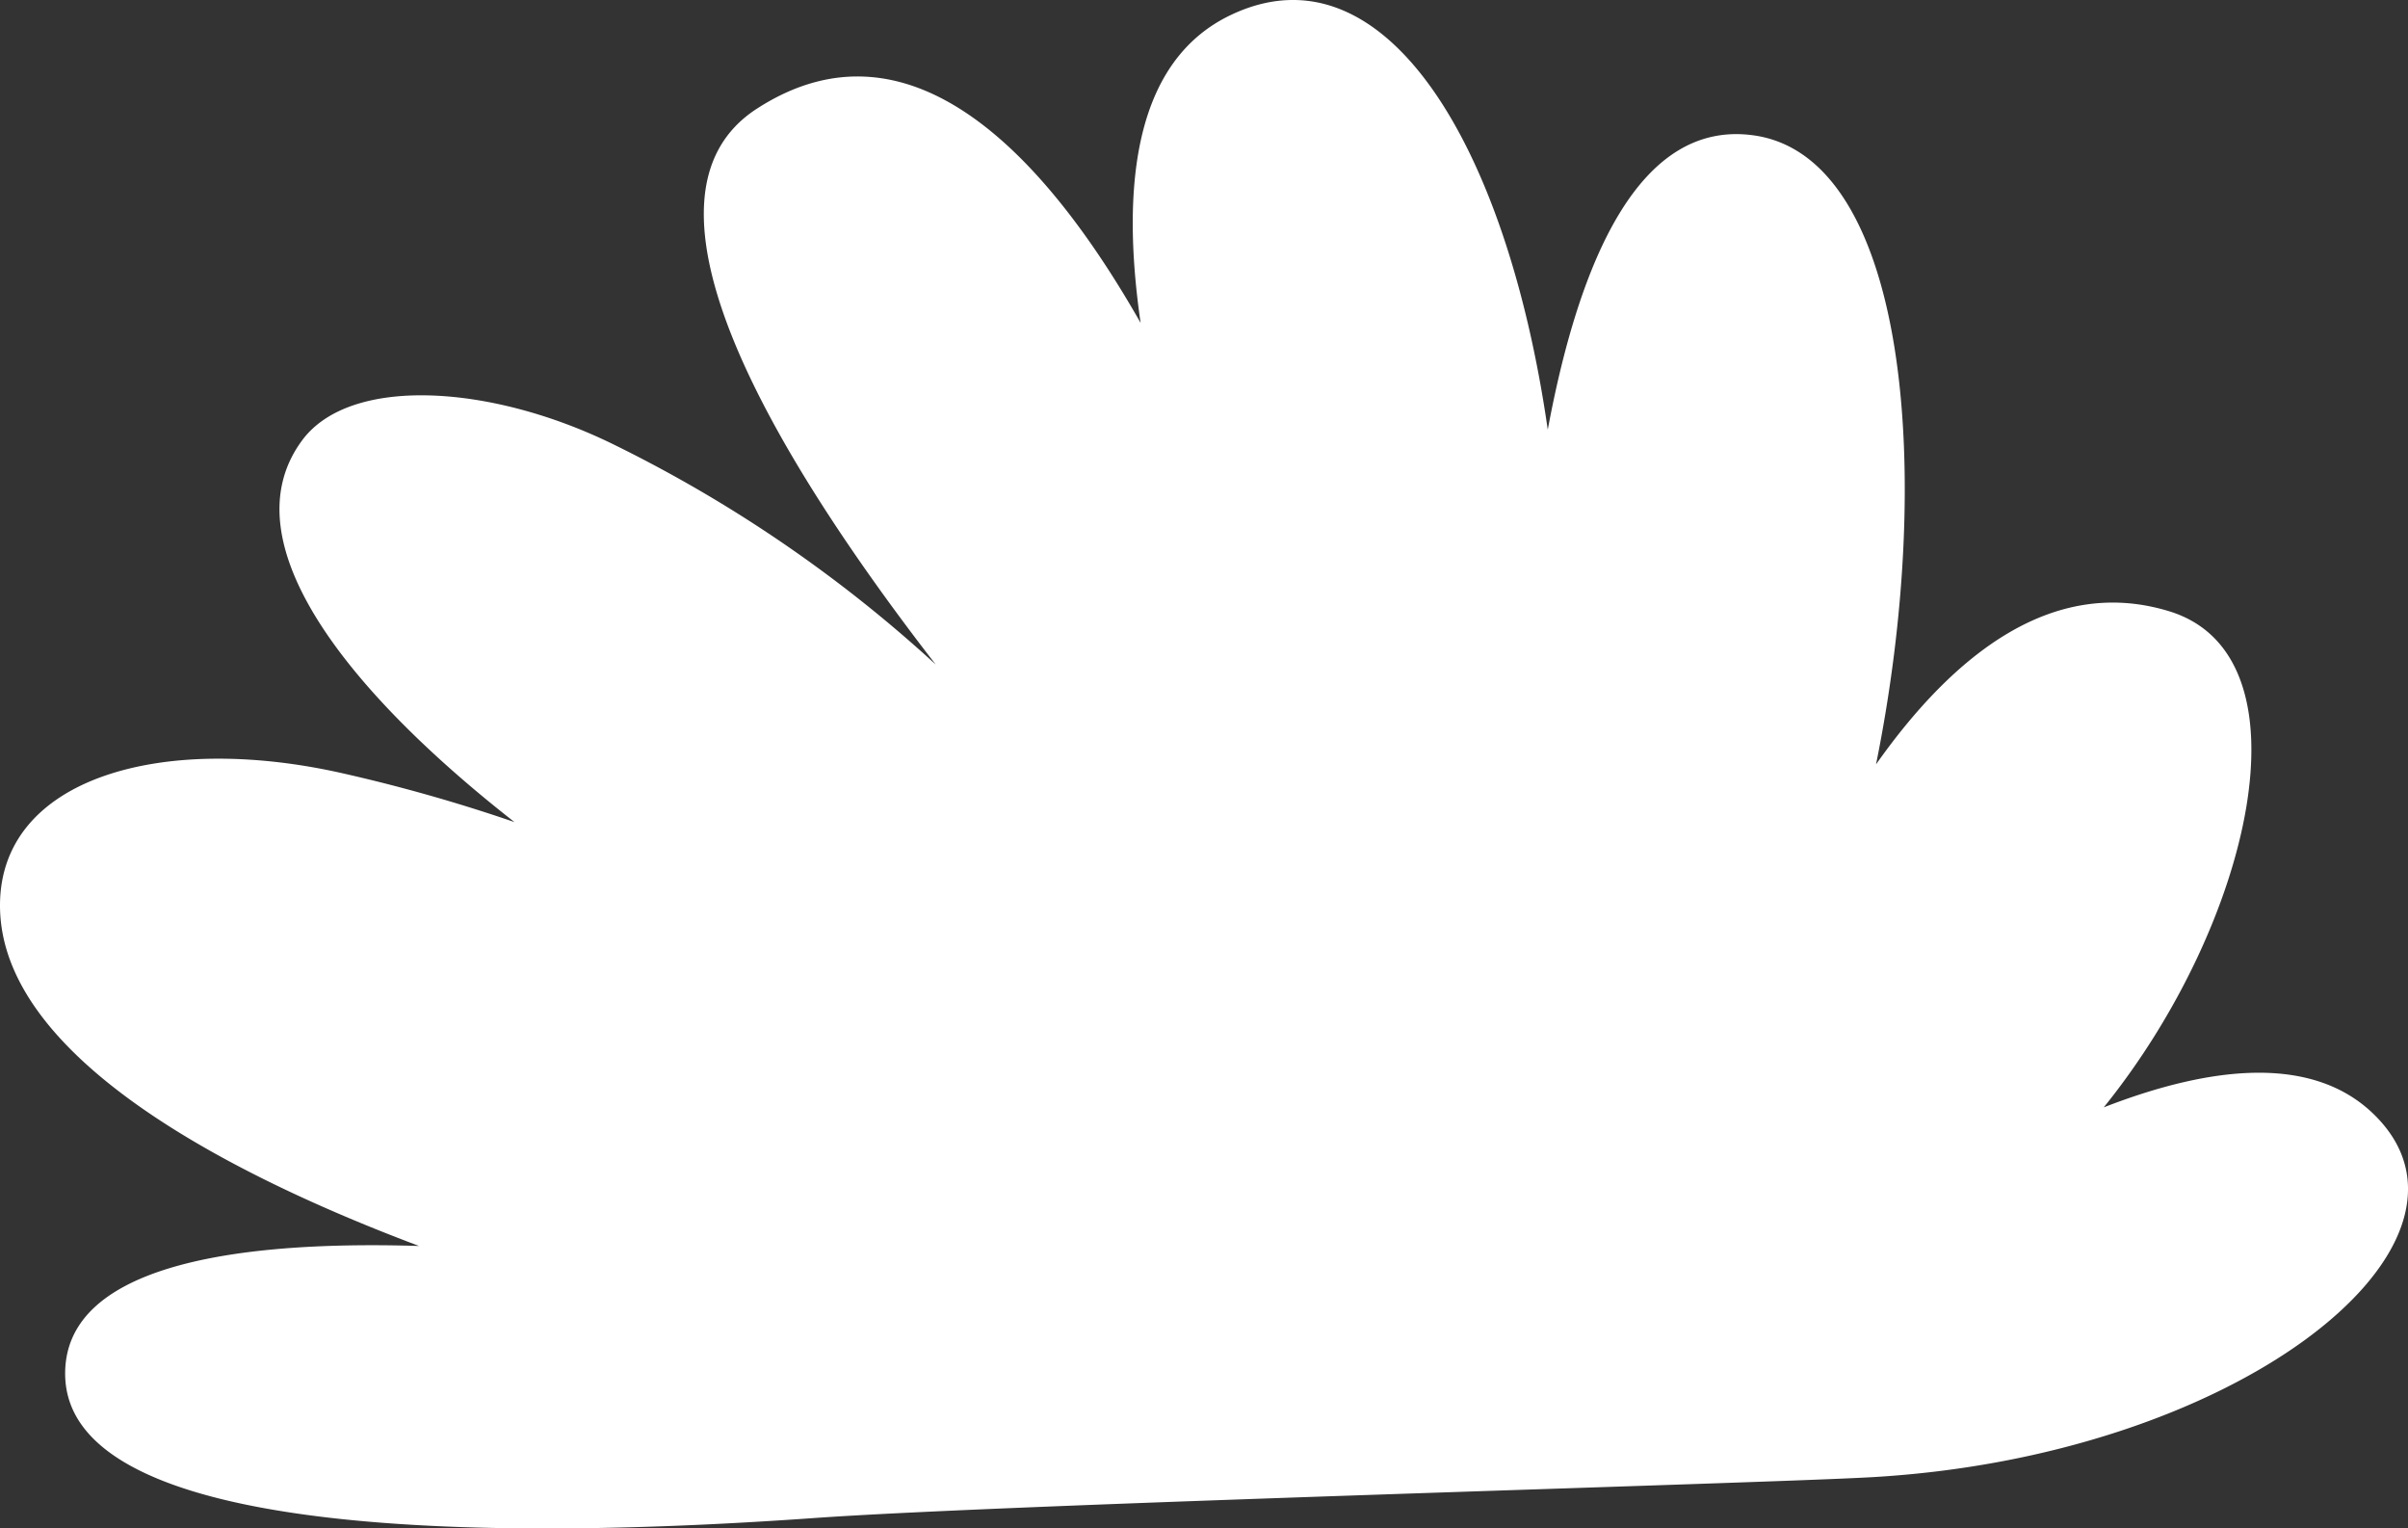 <svg xmlns="http://www.w3.org/2000/svg" width="1080" height="685.35" viewBox="0 0 1080 685.35"><rect x="0" y="0" width="1080" height="685.35" fill="#333333" stroke="none"/><title>Masks78_000000</title><g id="Layer_2" data-name="Layer 2"><g id="Mask78_000000"><path id="Mask78_000000-2" data-name="Mask78_000000" d="M1067.88,503c-27.92-31.48-76.69-25-124.34-6.46,66.17-81.94,94.51-202.59,29.27-222.48-52.19-15.9-96.56,19.34-131.4,68.68,26.44-130.69,14.14-272.57-55-282.06-50.72-7-77.89,55-92.23,132C675.66,63.76,620.4-26,551.89,6.79c-42.51,20.34-49.43,75.12-40.32,138C470.7,72.89,409.6,3.42,339.49,48.72c-61.74,39.9,7.82,155.79,80.17,249.24a612.33,612.33,0,0,0-145.59-99.22c-54.86-26.59-117.23-30.16-138.58-1.27-33.8,45.73,21.66,113.58,95.25,171.15a737.42,737.42,0,0,0-77.35-21.94C72.36,328.41,0,348.9,0,406c0,68.73,105.56,121.74,187.94,152.69C100.68,556,29.22,569,29.22,615.9c0,76,200.82,74.39,335.42,64.82,89.41-6.36,424.73-15.5,474.77-18.35C1002,653.13,1119,560.6,1067.88,503Z" fill="#fff"/></g></g></svg>

